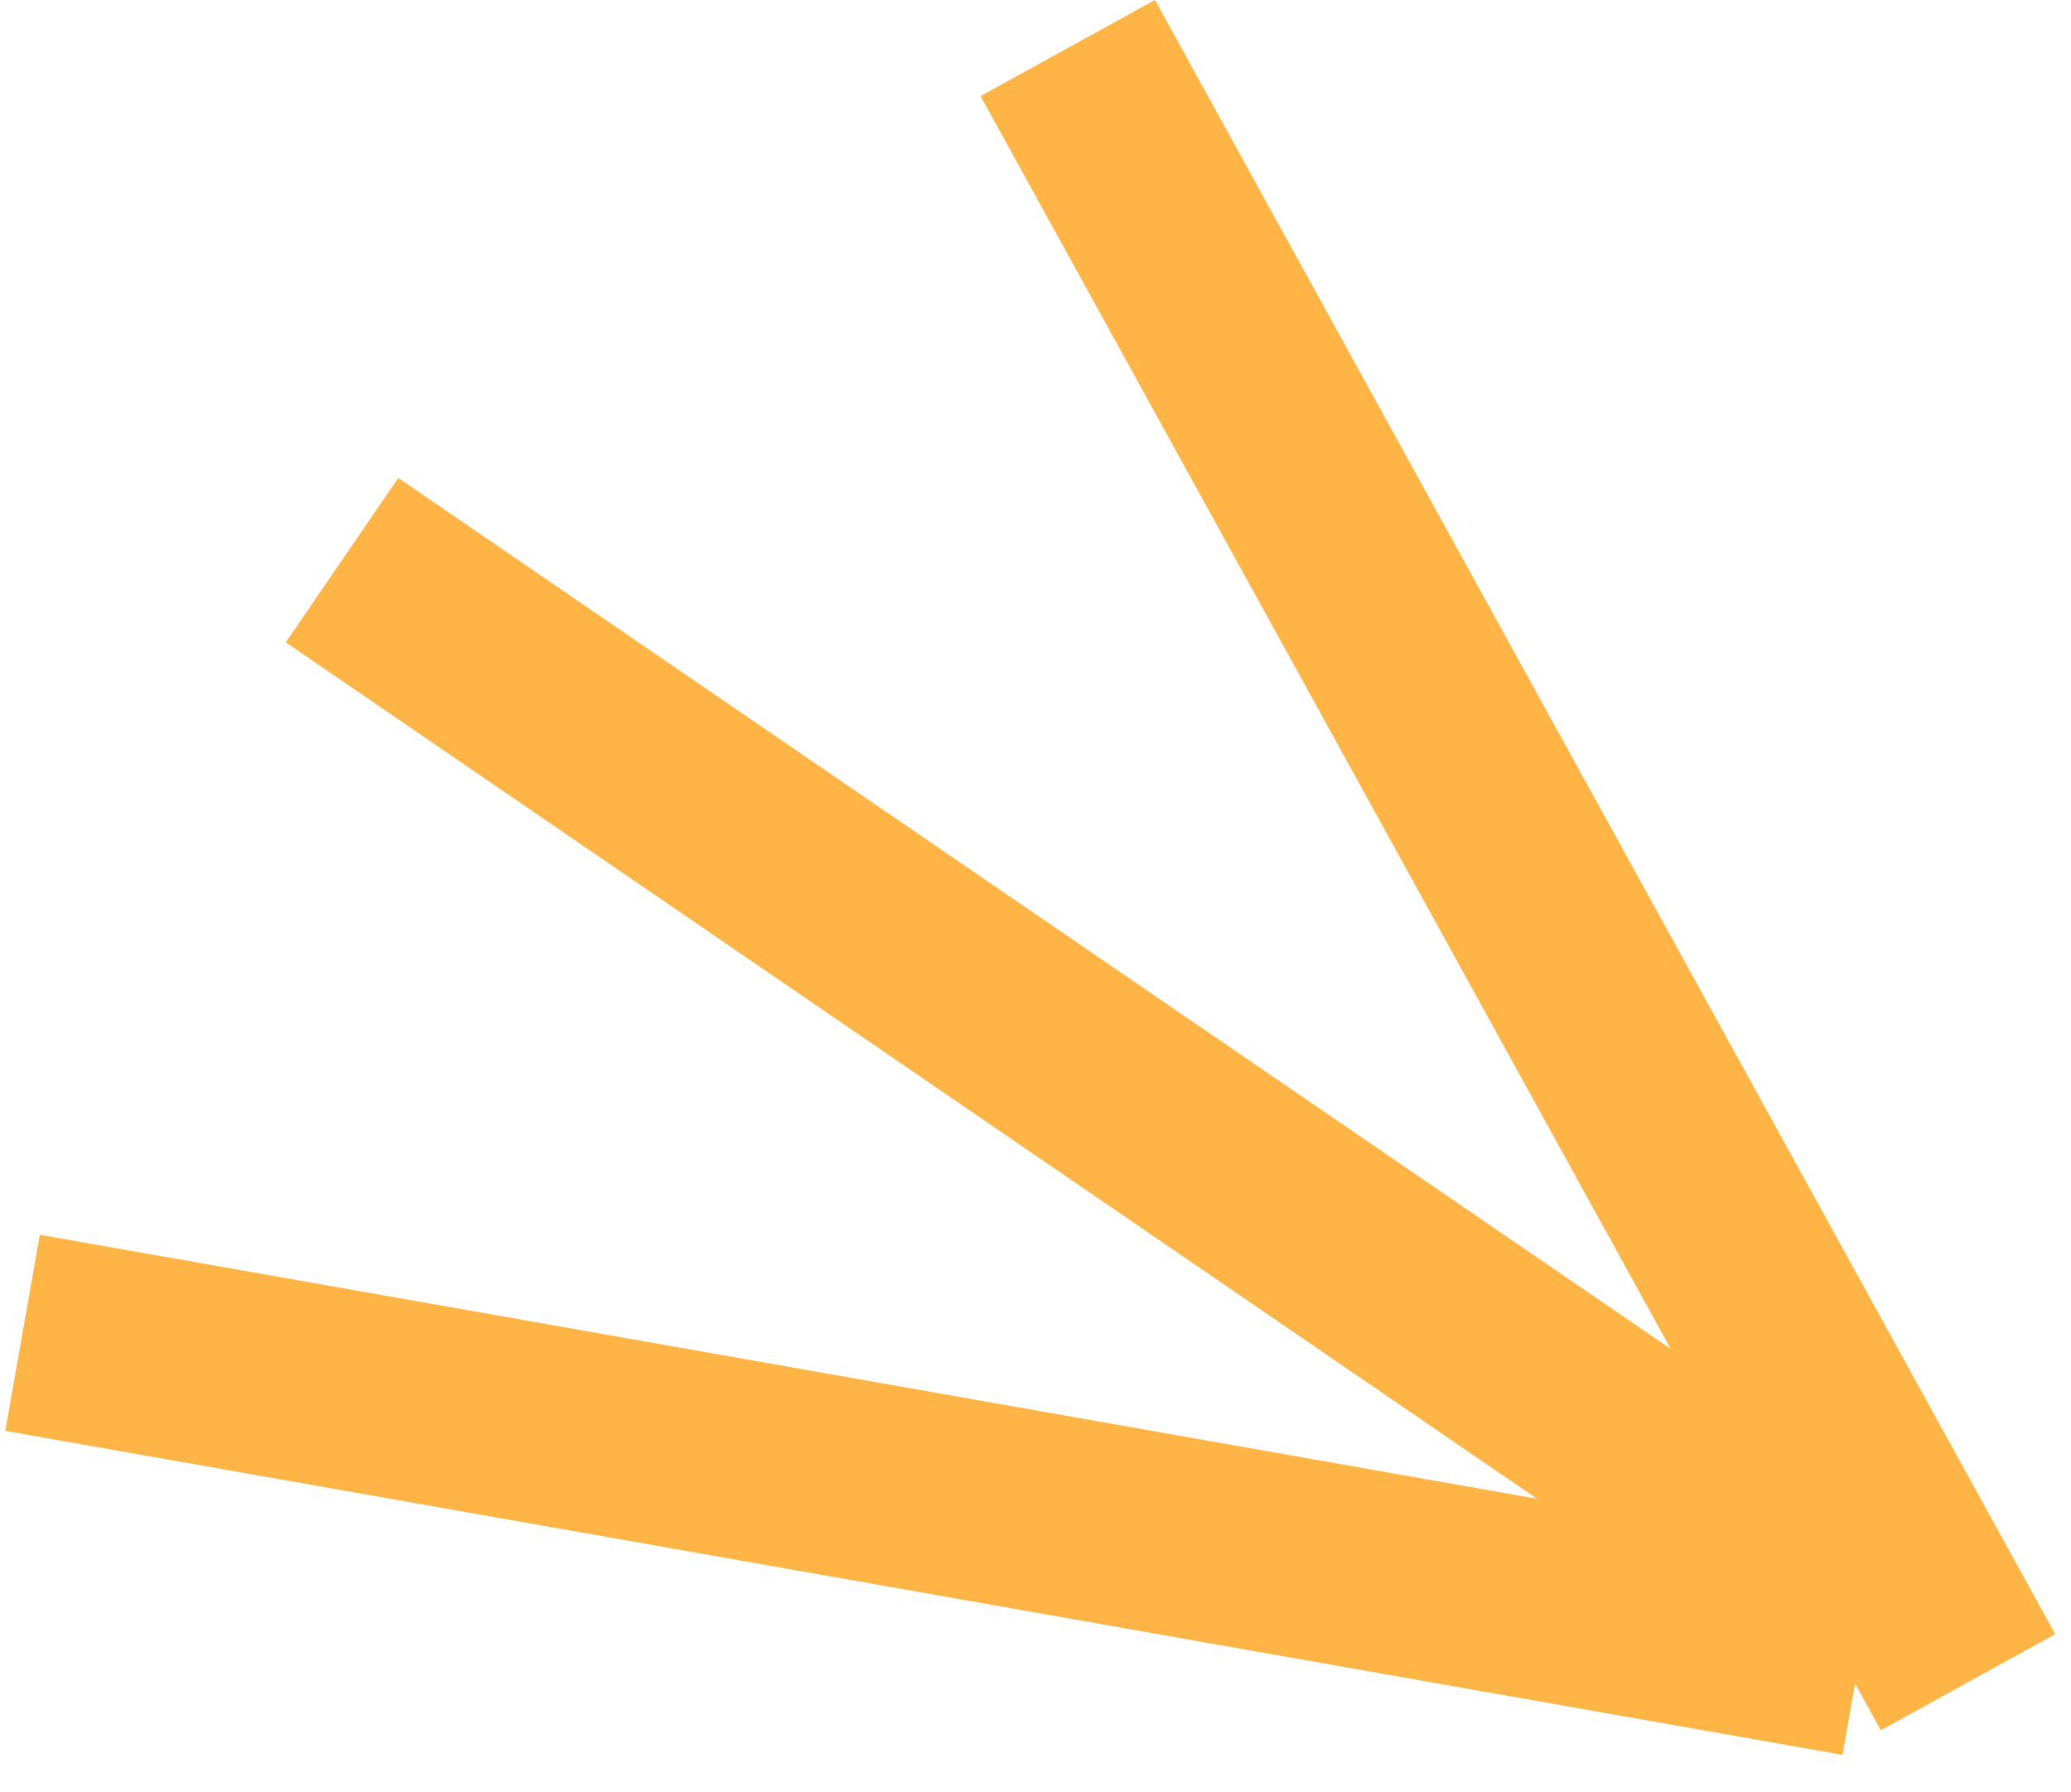 <svg width="52" height="45" viewBox="0 0 52 45" fill="none" xmlns="http://www.w3.org/2000/svg">
<line x1="46.696" y1="41.596" x2="0.566" y2="33.462" stroke="#FEB546" stroke-width="5"/>
<line x1="49.414" y1="42.234" x2="26.81" y2="1.206" stroke="#FEB546" stroke-width="5"/>
<line x1="47.244" y1="40.519" x2="8.588" y2="14.063" stroke="#FEB546" stroke-width="5"/>
</svg>
